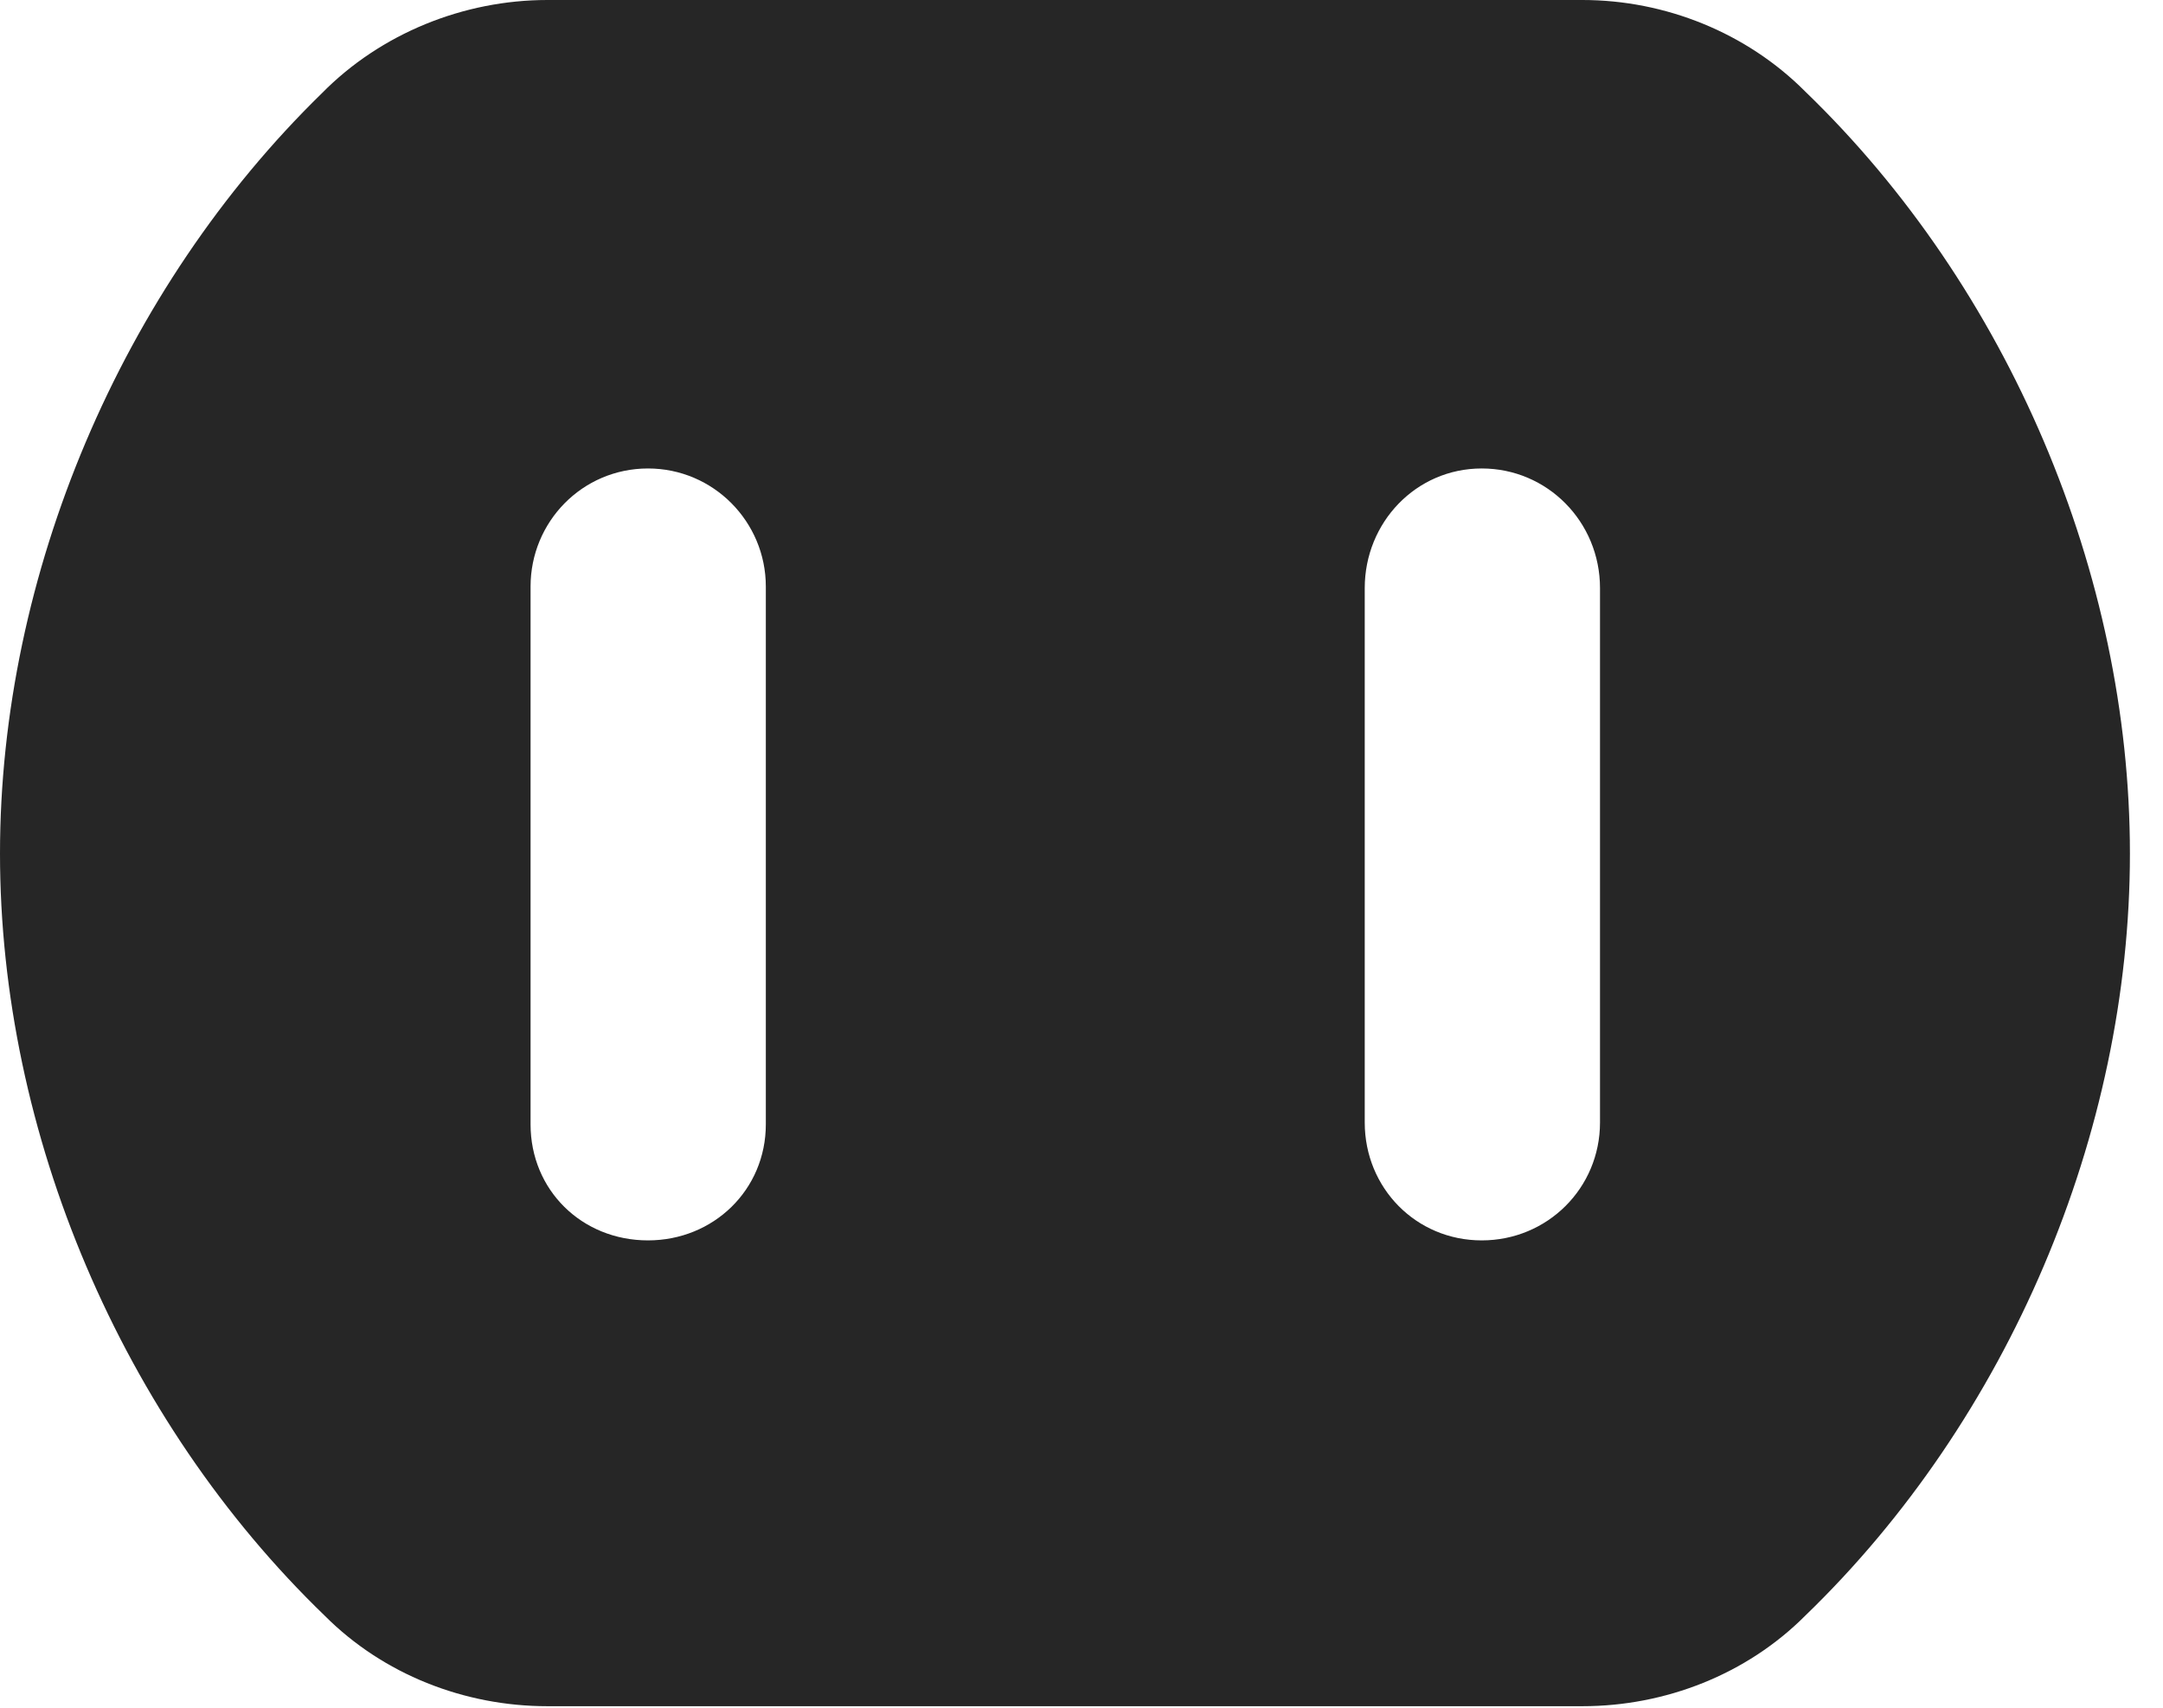 <?xml version="1.0" encoding="UTF-8"?>
<!--Generator: Apple Native CoreSVG 326-->
<!DOCTYPE svg PUBLIC "-//W3C//DTD SVG 1.1//EN" "http://www.w3.org/Graphics/SVG/1.1/DTD/svg11.dtd">
<svg version="1.1" xmlns="http://www.w3.org/2000/svg" xmlns:xlink="http://www.w3.org/1999/xlink"
       viewBox="0 0 23.609 18.642">
       <g>
              <rect height="18.642" opacity="0" width="23.609" x="0" y="0" />
              <path d="M19.704 0.999C21.921 3.138 23.248 6.263 23.248 9.316C23.248 12.37 21.921 15.494 19.704 17.634C19.066 18.274 18.178 18.622 17.272 18.622L5.974 18.622C5.067 18.622 4.182 18.274 3.544 17.634C1.327 15.494 0 12.37 0 9.316C0 6.272 1.323 3.154 3.514 1.017C4.156 0.365 5.06 0 5.974 0L17.272 0C18.178 0 19.066 0.358 19.704 0.999ZM5.791 6.402L5.791 12.271C5.791 12.987 6.349 13.538 7.073 13.538C7.787 13.538 8.359 12.987 8.359 12.271L8.359 6.402C8.359 5.695 7.787 5.113 7.073 5.113C6.356 5.113 5.791 5.695 5.791 6.402ZM14.896 6.419L14.896 12.251C14.896 12.966 15.456 13.538 16.173 13.538C16.889 13.538 17.464 12.968 17.464 12.251L17.464 6.419C17.464 5.695 16.889 5.113 16.173 5.113C15.456 5.113 14.896 5.702 14.896 6.419Z"
                     fill="currentColor" fill-opacity="0.85" />
       </g>
</svg>